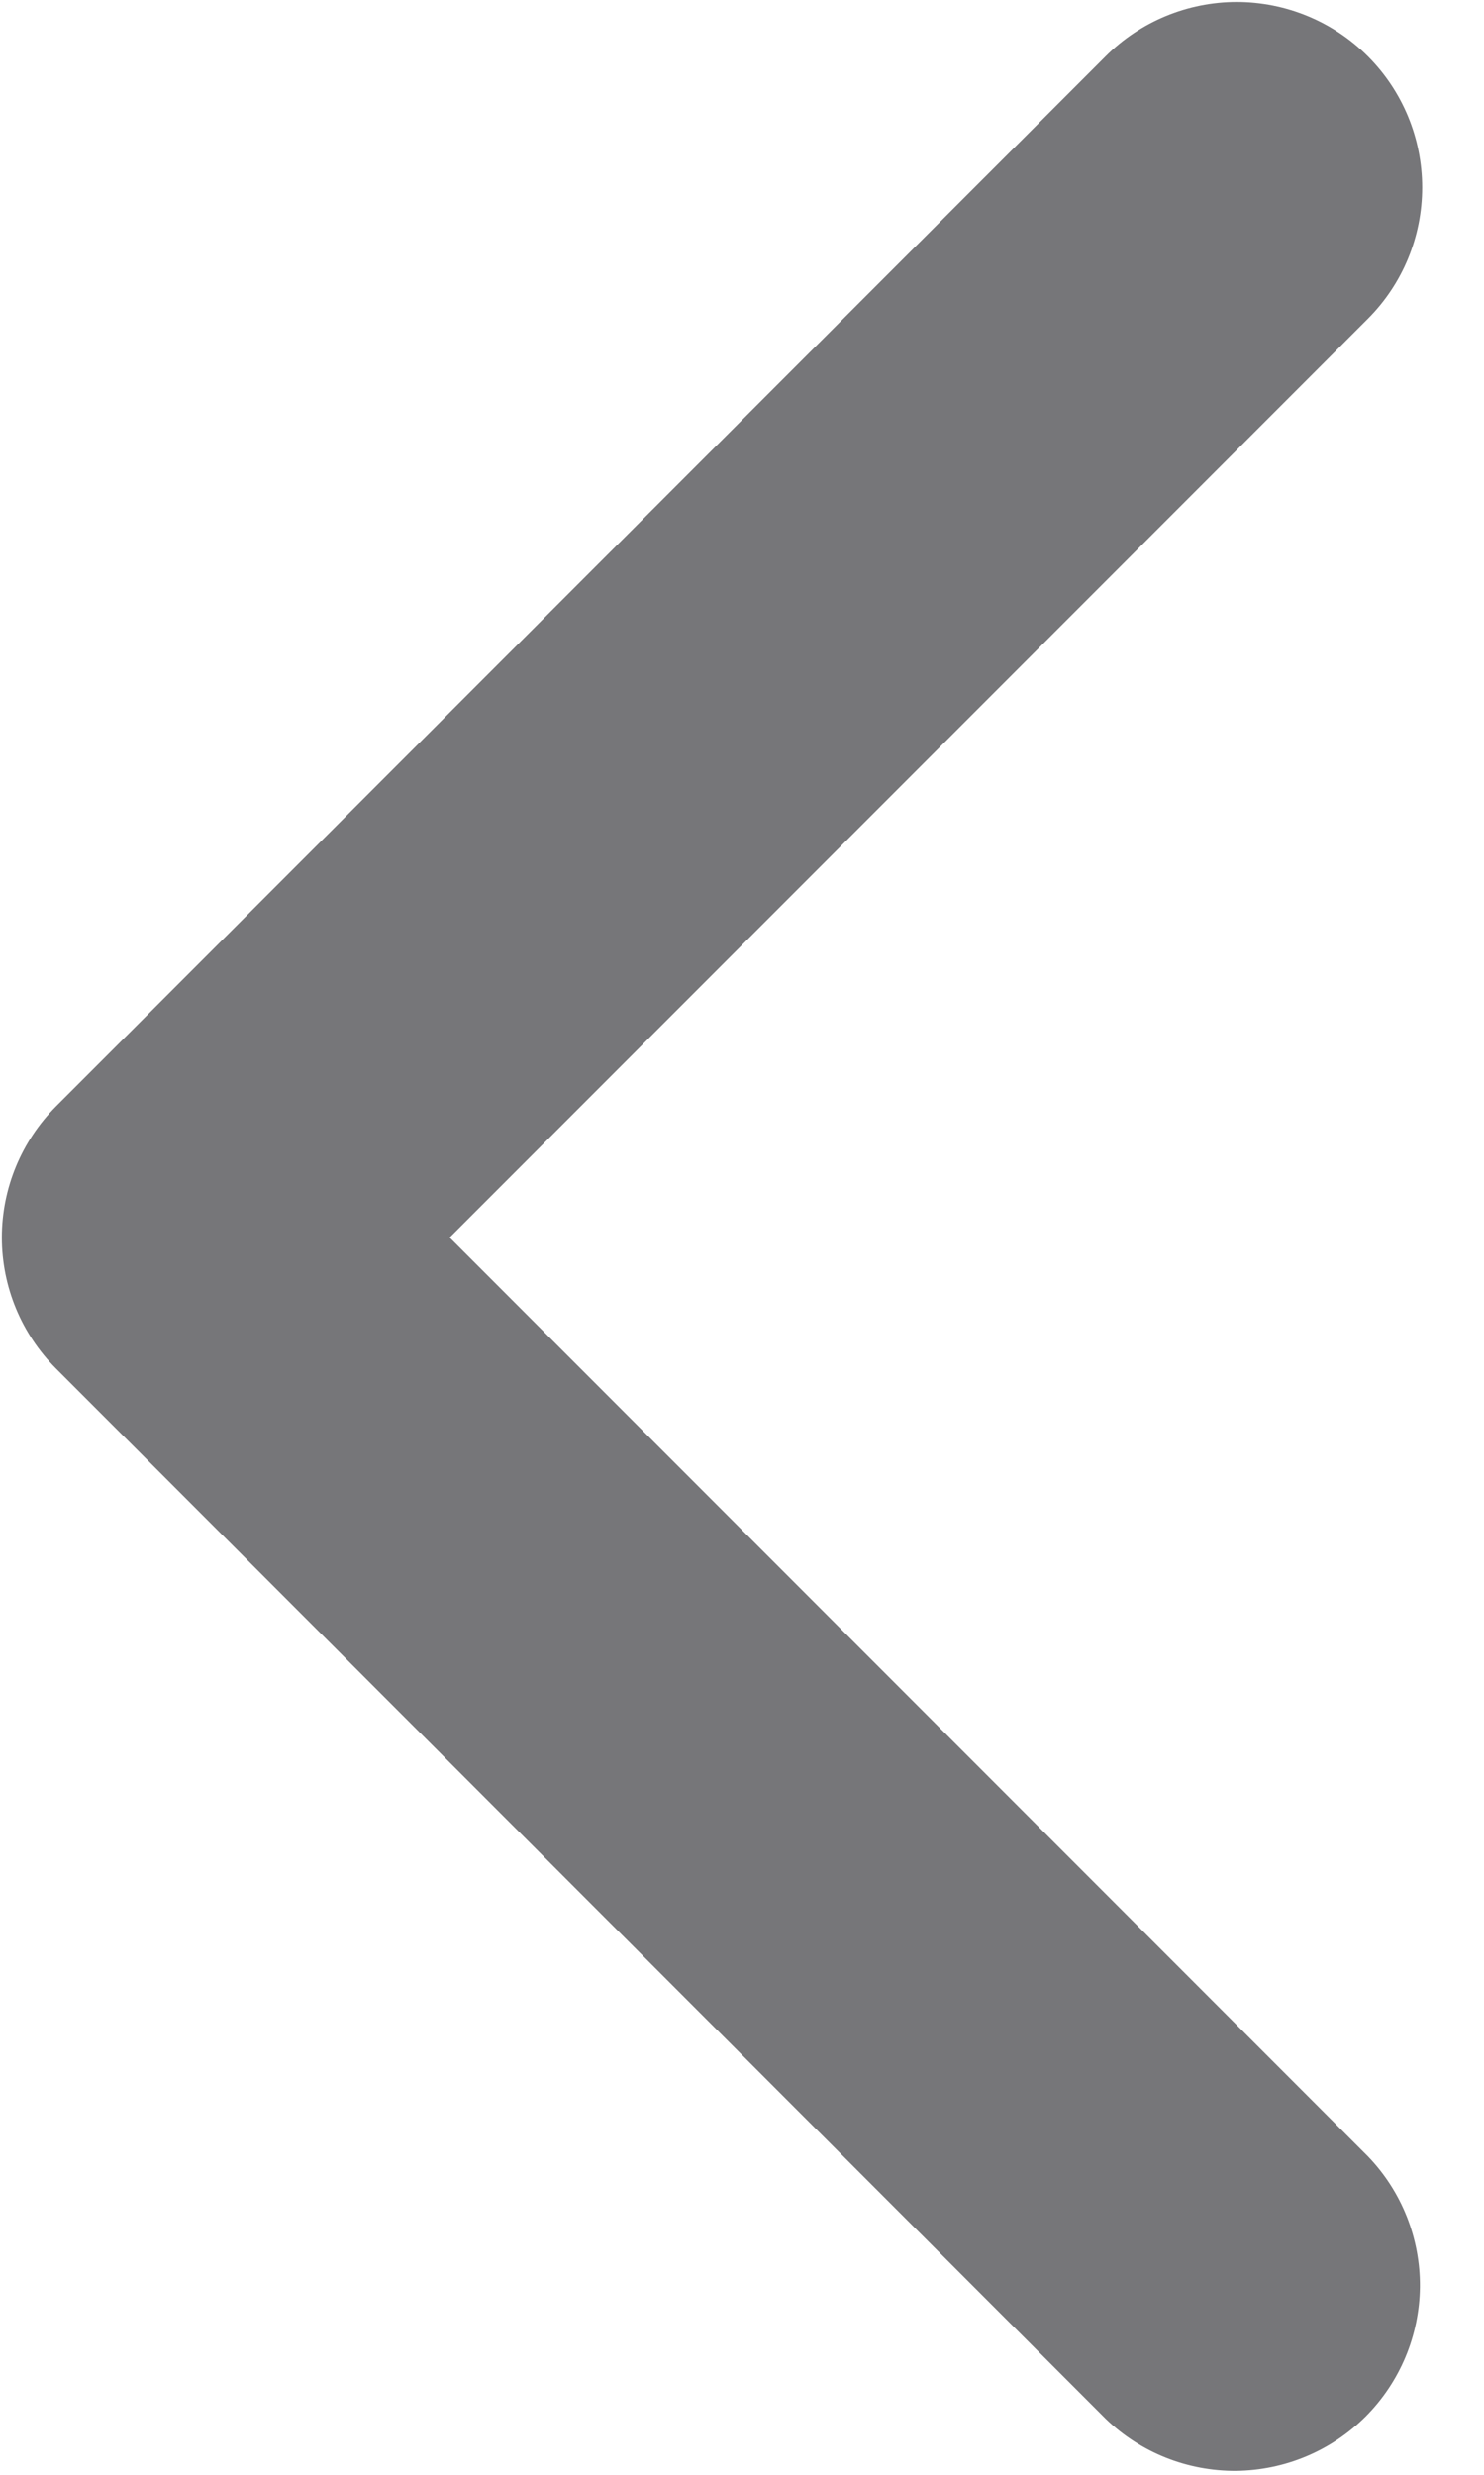 <svg width="12" height="20" viewBox="0 0 12 20" fill="none" xmlns="http://www.w3.org/2000/svg">
    <path d="M11.061 0.455C11.342 0.736 11.5 1.118 11.5 1.515C11.5 1.913 11.342 2.295 11.061 2.576L3.636 10.001L11.061 17.426C11.334 17.709 11.485 18.088 11.482 18.481C11.478 18.874 11.321 19.25 11.043 19.529C10.764 19.807 10.388 19.964 9.995 19.968C9.602 19.971 9.223 19.82 8.94 19.547L0.454 11.061C0.173 10.78 0.015 10.399 0.015 10.001C0.015 9.603 0.173 9.222 0.454 8.94L8.94 0.455C9.221 0.174 9.603 0.016 10 0.016C10.398 0.016 10.78 0.174 11.061 0.455Z" fill="#767679"/>
</svg>
